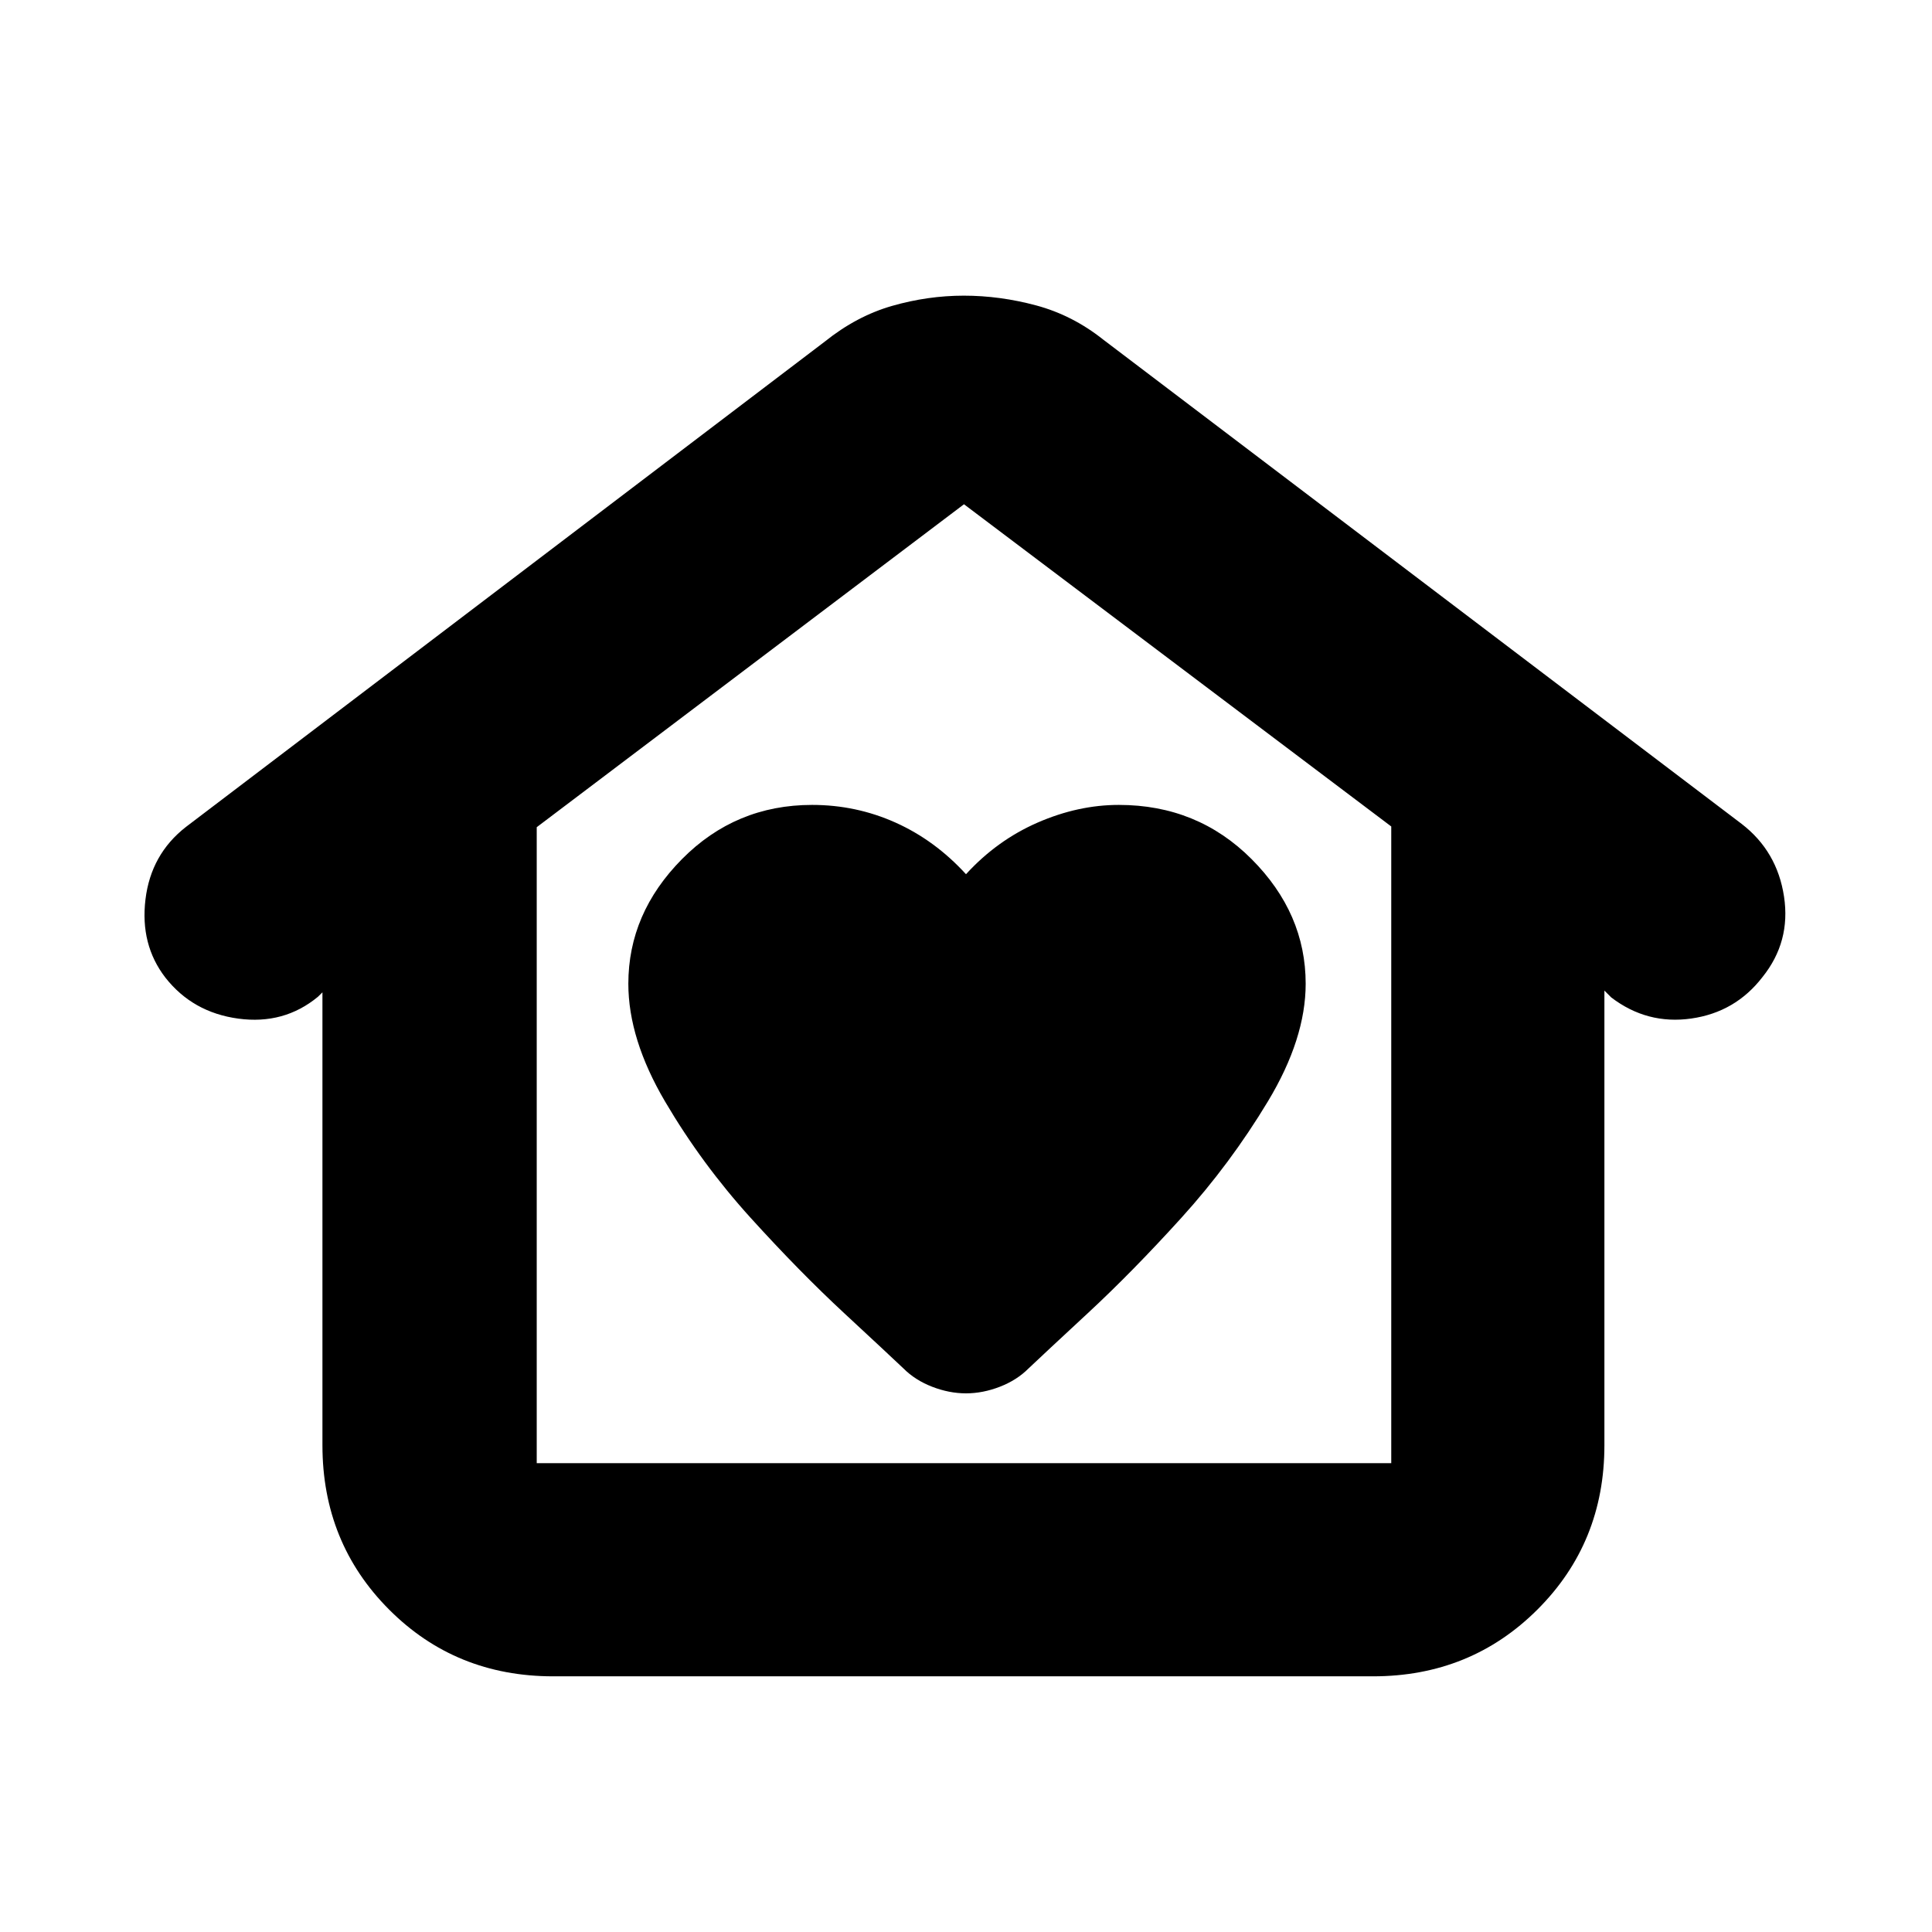 <svg xmlns="http://www.w3.org/2000/svg" height="20" viewBox="0 -960 960 960" width="20"><path d="M480-267.652q8.354 0 16.829-3.283 8.475-3.283 14.309-9.152 7.334-6.957 29.446-27.457 22.112-20.5 46.416-47.304 24.304-26.804 43.043-57.922 18.739-31.117 18.739-58.404 0-35-26.866-61.935-26.867-26.934-65.981-26.934-20.196 0-40.348 8.782-20.152 8.783-35.587 25.652-15.435-16.869-35.018-25.652-19.584-8.782-41.448-8.782-38.012 0-64.664 26.934-26.652 26.935-26.652 61.935 0 27.468 18.239 58.495 18.239 31.027 42.543 57.831 24.304 26.804 46.416 47.304 22.112 20.5 29.446 27.457 5.834 5.869 14.309 9.152 8.475 3.283 16.829 3.283ZM274.891-127.043q-48.5 0-81.587-33.206t-33.087-81.645v-225.019l-2.25 2.22q-16.88 13.911-39.554 10.84-22.674-3.071-36.261-20.413-12.587-16.343-9.87-38.821 2.717-22.478 20.12-36.026l317.424-241.148q15.826-12.696 33.509-17.761 17.684-5.065 35.587-5.065 17.904 0 35.948 4.848 18.043 4.848 33.304 16.978l317.325 240.713q17.571 13.575 20.971 36.04 3.4 22.465-10.73 40.04-13.458 17.45-35.358 20.568-21.9 3.118-39.73-10.448l-3.434-3.434v225.888q0 48.439-33.249 81.645-33.25 33.206-81.749 33.206H274.891Zm-8.195-105.914h424.608v-316.377L479-709.435 266.696-548.97v316.013Zm0 0h424.608-424.608Z"/></svg>